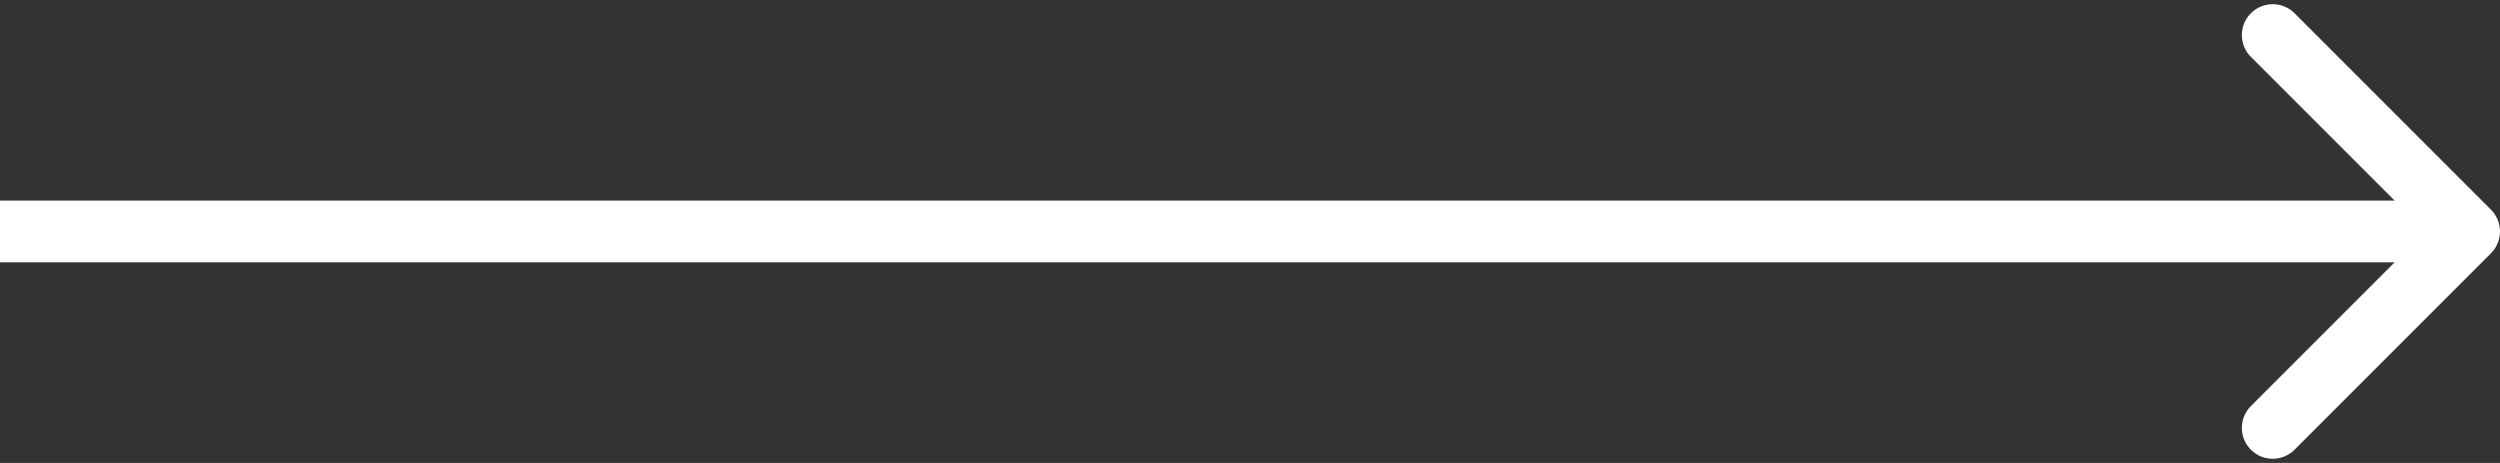 <svg width="162" height="30" viewBox="0 0 162 30" fill="none" xmlns="http://www.w3.org/2000/svg">
<rect x="0" y="0" width="162" height="30" fill="#333333" stroke="none"/>
<path id="Arrow 1" d="M161.414 16.414C162.195 15.633 162.195 14.367 161.414 13.586L148.686 0.858C147.905 0.077 146.639 0.077 145.858 0.858C145.077 1.639 145.077 2.905 145.858 3.686L157.172 15L145.858 26.314C145.077 27.095 145.077 28.361 145.858 29.142C146.639 29.923 147.905 29.923 148.686 29.142L161.414 16.414ZM1.74846e-07 17L160 17L160 13L-1.74846e-07 13L1.74846e-07 17Z" fill="white"/>
</svg>

